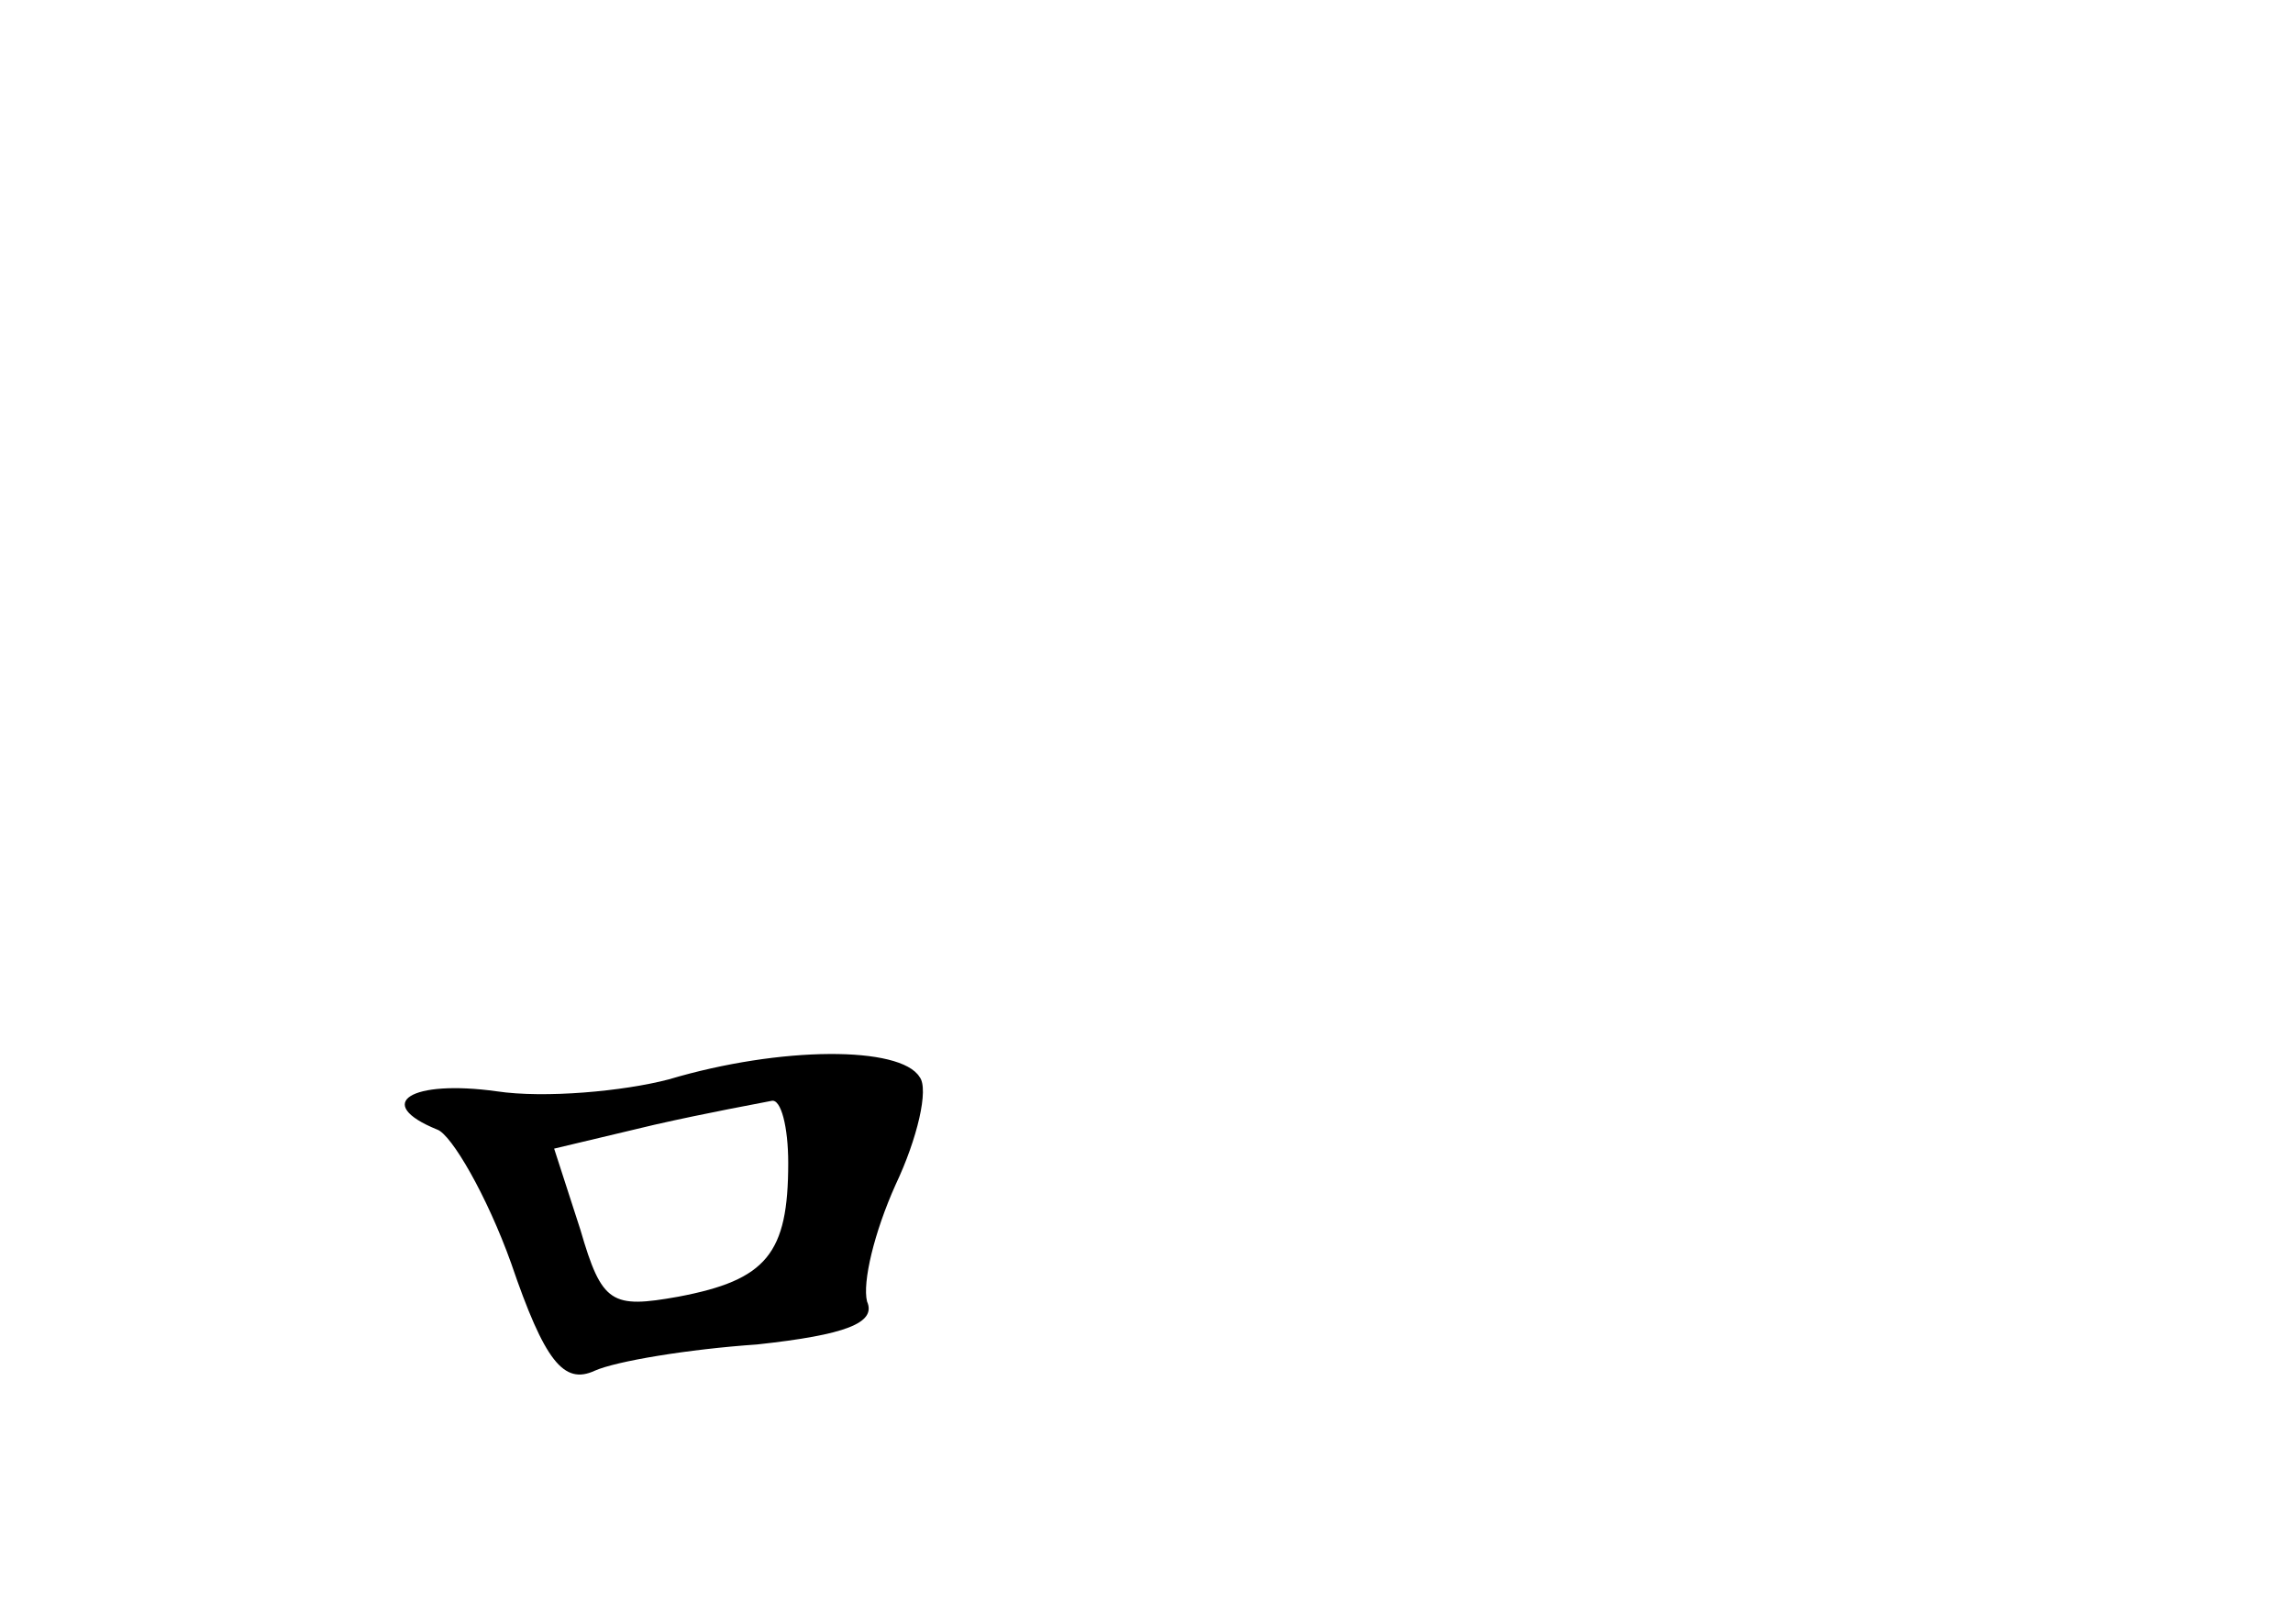 <?xml version="1.0" standalone="no"?>
<!DOCTYPE svg PUBLIC "-//W3C//DTD SVG 20010904//EN"
 "http://www.w3.org/TR/2001/REC-SVG-20010904/DTD/svg10.dtd">
<svg version="1.0" xmlns="http://www.w3.org/2000/svg"
 width="96pt" height="68pt" viewBox="0 0 96 68"
 preserveAspectRatio="xMidYMid meet">
<g transform="translate(0,68) scale(0.1,-0.1)"
fill="#000000" stroke="none">
<path d="M280 228 c-19 -5 -52 -8 -72 -5 -36 5 -52 -5 -25 -16 6 -2 21 -28 31
-56 14 -41 22 -51 35 -45 9 4 39 9 68 11 37 4 50 9 46 18 -2 8 3 29 12 49 9
19 14 40 10 45 -8 13 -58 13 -105 -1z m50 -35 c0 -38 -9 -49 -46 -56 -28 -5
-32 -3 -41 28 l-11 34 42 10 c22 5 44 9 49 10 4 1 7 -11 7 -26z"/>
</g>
</svg>
